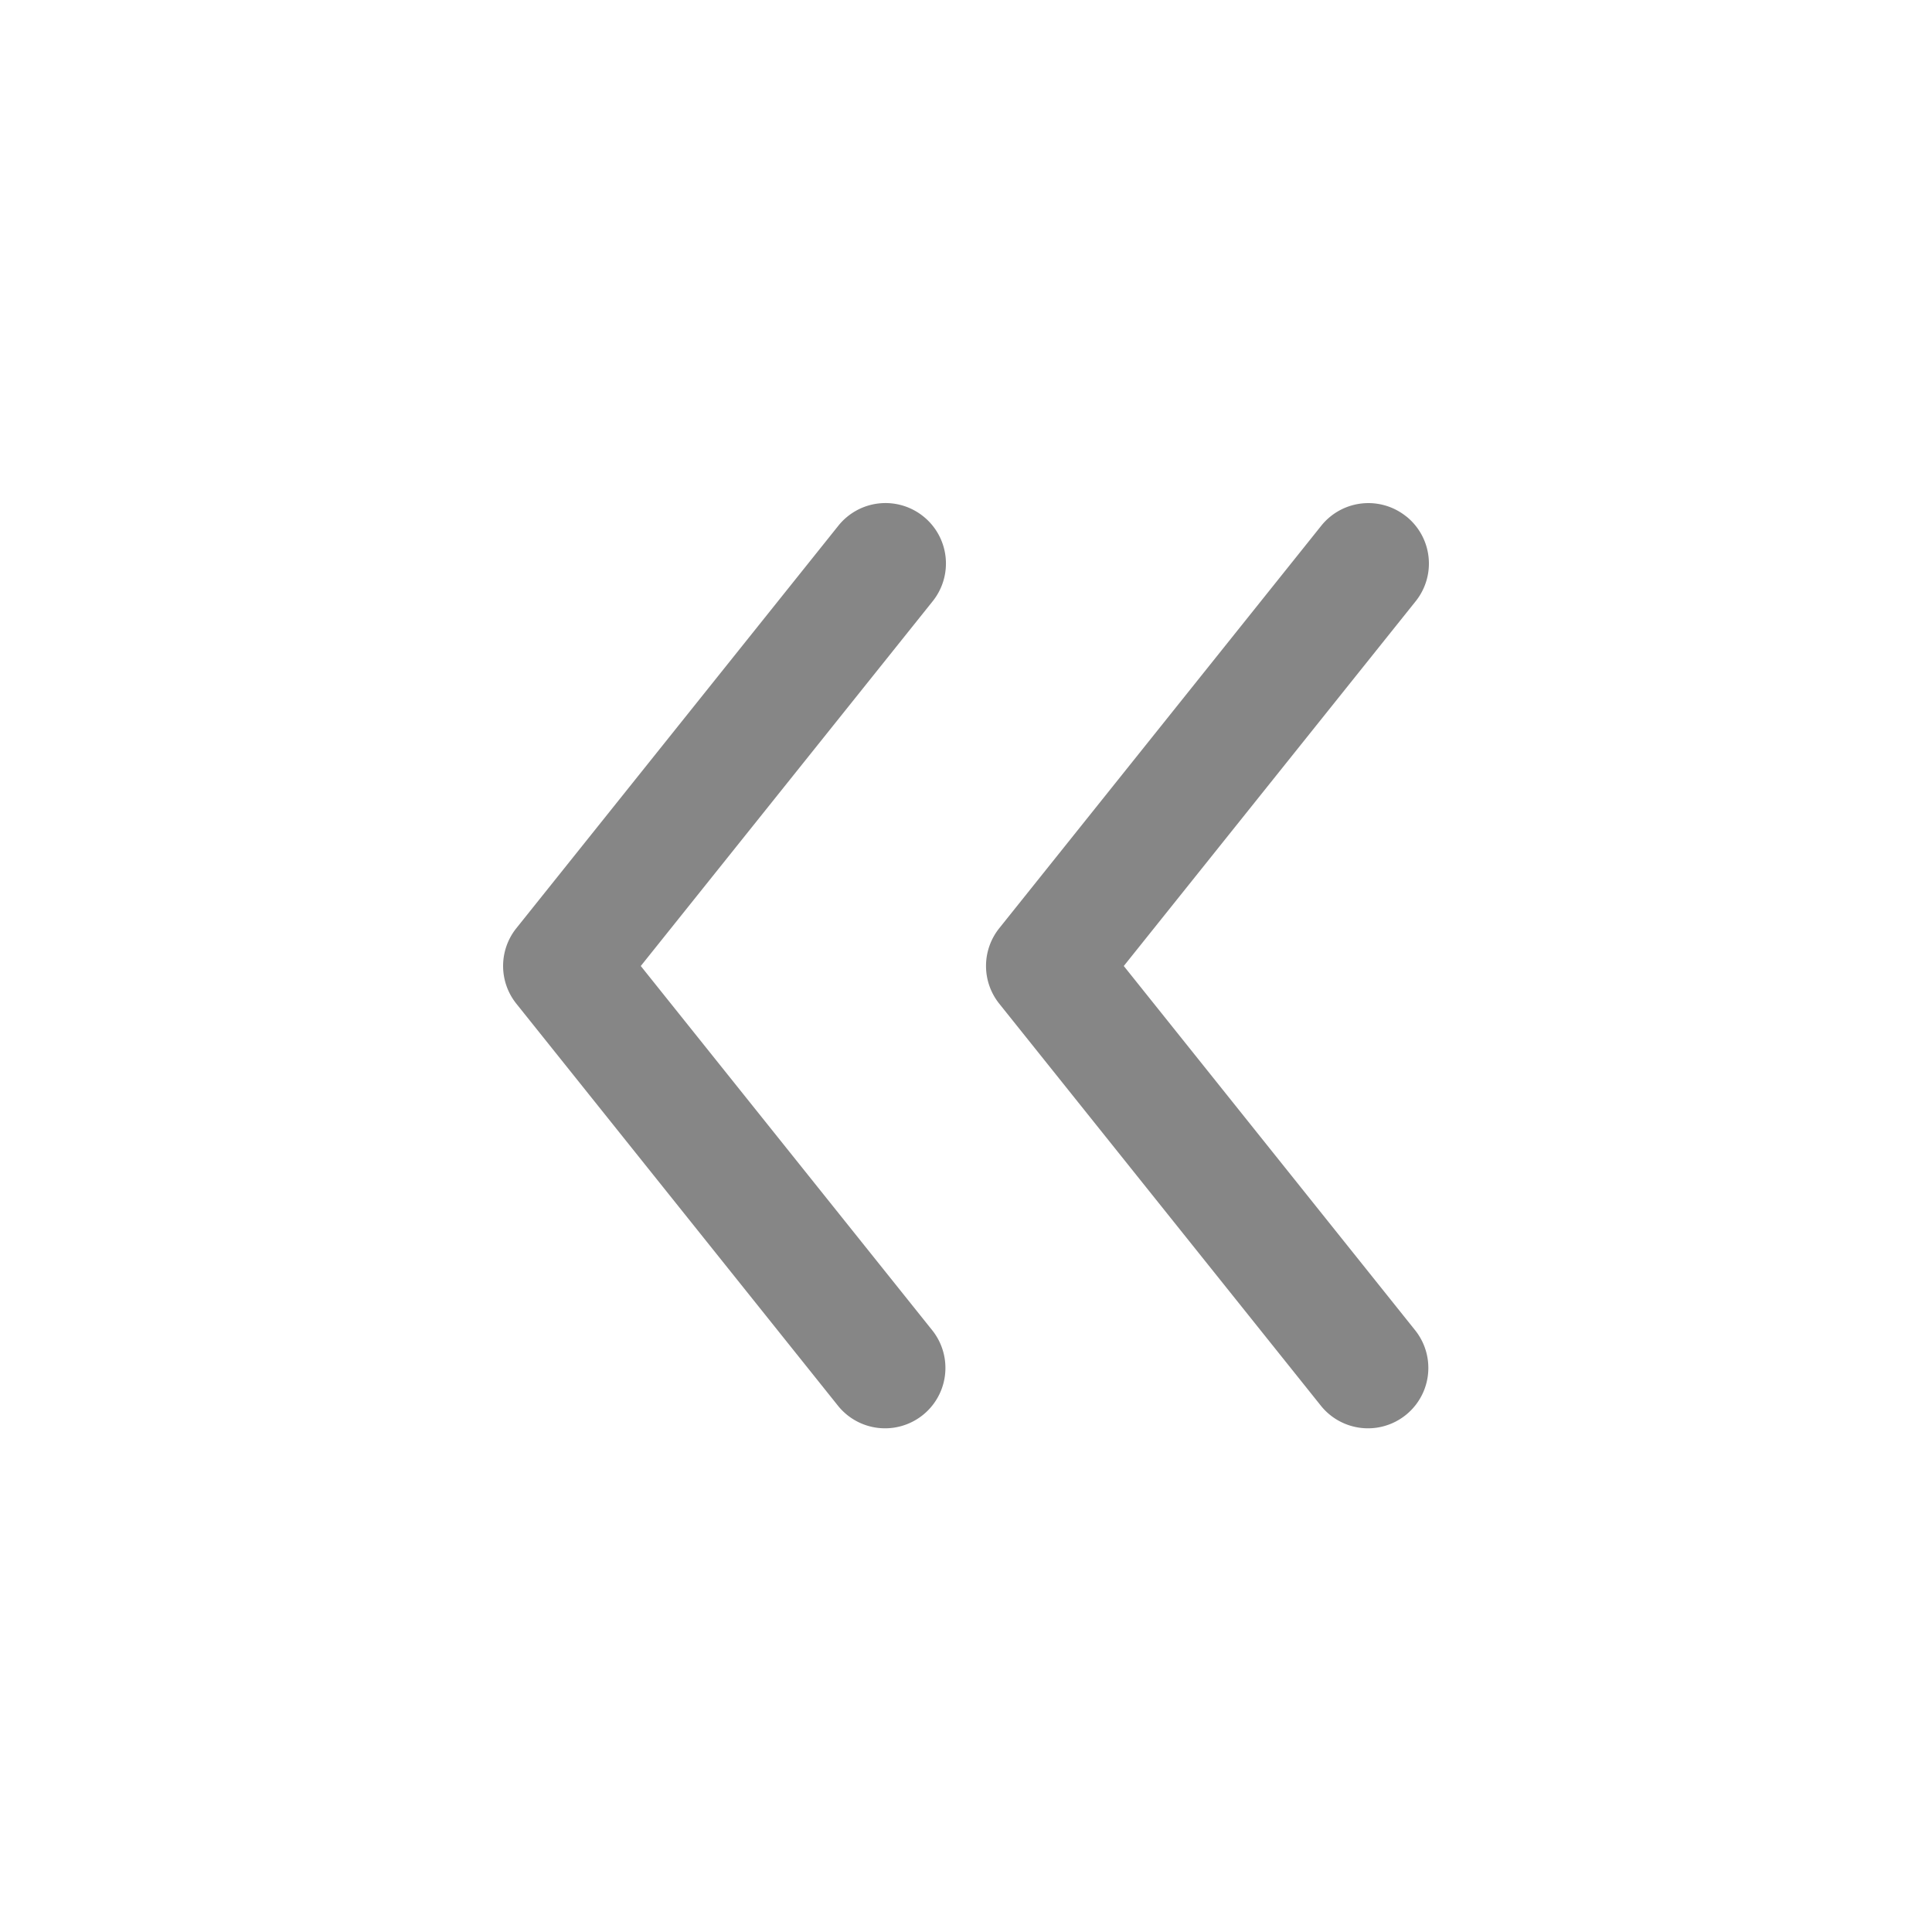 <svg width="24" height="24" fill="none" xmlns="http://www.w3.org/2000/svg">
    <path fill-rule="evenodd" clip-rule="evenodd" d="M17.468 6.414a.75.75 0 0 1 .118 1.055L13.96 12l3.625 4.532a.75.75 0 0 1-1.172.936l-4-5a.75.75 0 0 1 0-.937l4-5a.75.75 0 0 1 1.054-.117ZM11.469 6.414a.75.75 0 0 1 .117 1.055L7.96 12l3.626 4.532a.75.75 0 0 1-1.172.936l-4-5a.75.75 0 0 1 0-.937l4-5a.75.75 0 0 1 1.055-.117Z" fill="#868686"/>
</svg>
